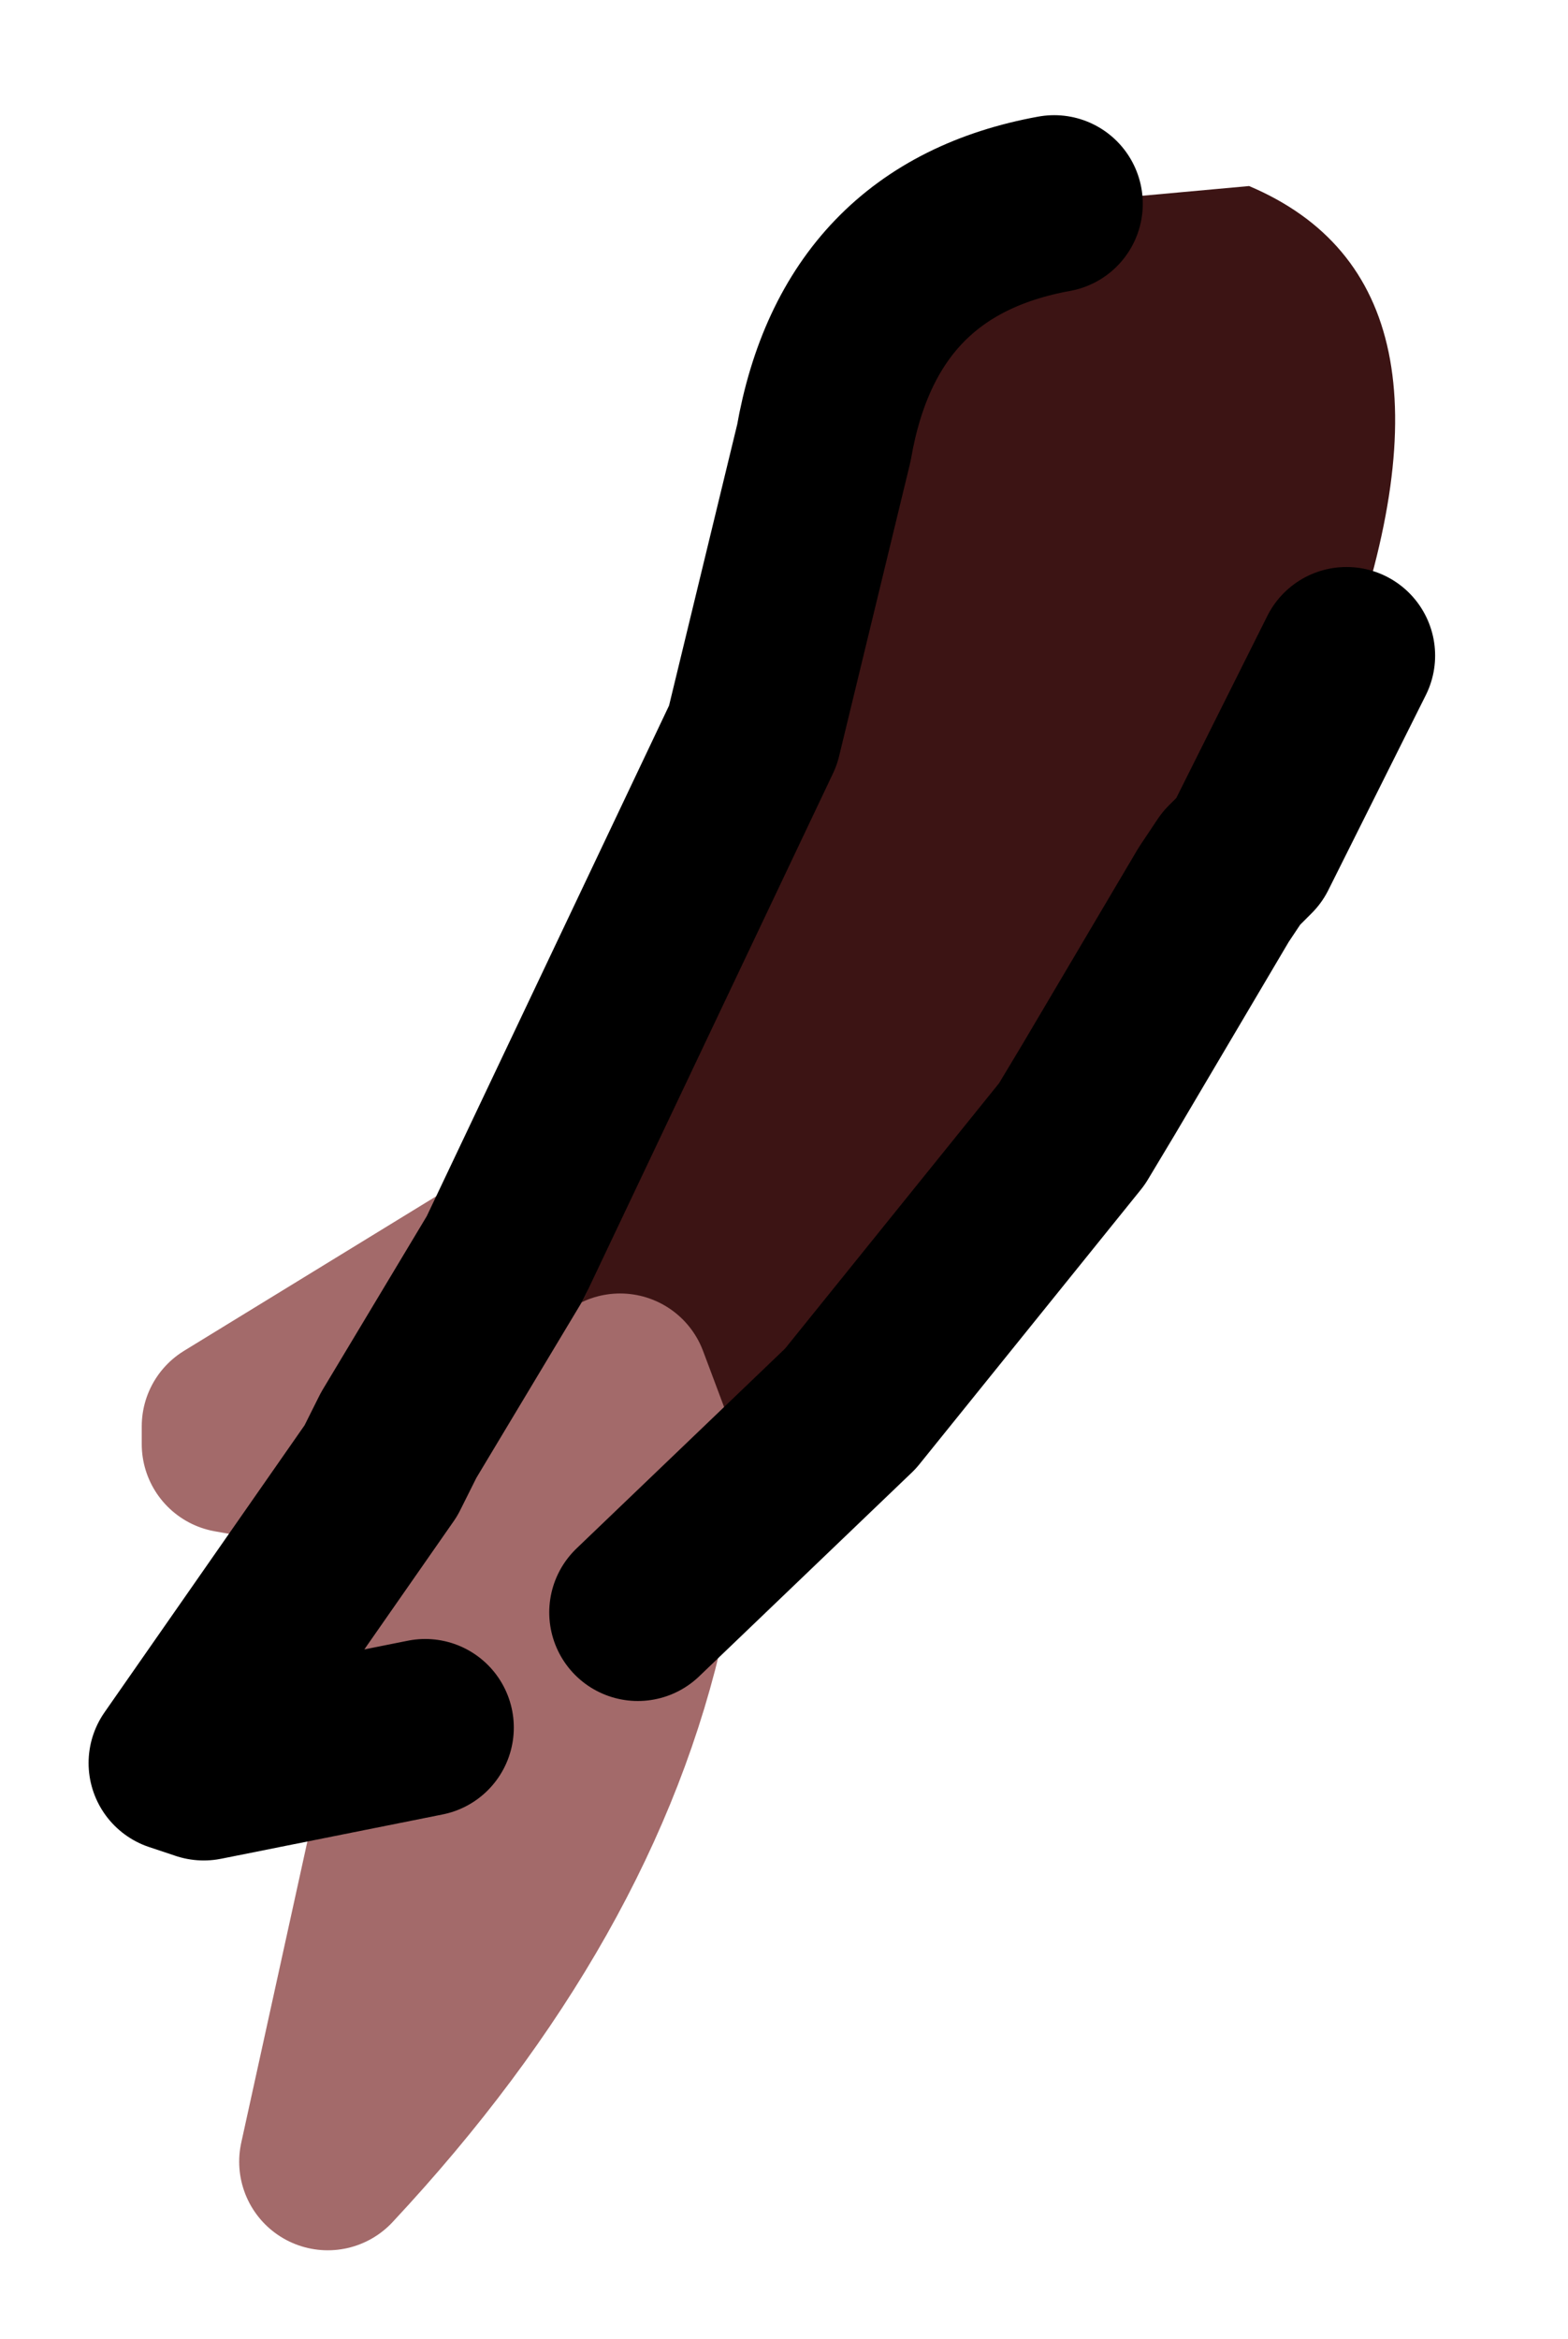<?xml version="1.0" encoding="UTF-8" standalone="no"?>
<svg xmlns:xlink="http://www.w3.org/1999/xlink" height="13.2px" width="8.85px" xmlns="http://www.w3.org/2000/svg">
  <g transform="matrix(1.0, 0.0, 0.0, 1.0, 1, 1)">
    <path d="M4.95 0.15 L6.05 0.05 Q7.35 0.6 6.6 2.7 L6.05 3.8 5.95 3.9 5.85 4.05 5.2 5.15 5.05 5.4 3.8 6.95 2.6 8.1 2.65 7.2 2.5 6.8 1.8 7.45 1.4 8.75 0.15 9.0 0.0 8.95 1.15 7.3 1.25 7.1 1.85 6.1 3.25 3.15 3.65 1.5 Q3.85 0.35 4.95 0.15" fill="#3c1414" fill-rule="evenodd" stroke="none"/>
    <path d="M2.6 8.1 Q2.25 9.7 0.85 11.2 L1.3 9.15 1.4 8.75 1.8 7.45 2.5 6.8 2.65 7.2 2.6 8.1 M1.15 7.3 L0.3 7.15 0.3 7.05 1.85 6.1 1.25 7.1 1.15 7.3" fill="#e0cca3" fill-rule="evenodd" stroke="none"/>
    <path d="M2.6 8.1 Q2.25 9.7 0.85 11.2 L1.3 9.15 1.4 8.75 1.8 7.45 2.5 6.8 2.65 7.2 2.6 8.1 M1.15 7.3 L0.3 7.15 0.3 7.05 1.85 6.1" fill="none" stroke="#a36a6a" stroke-linecap="round" stroke-linejoin="round" stroke-width="1"/>
    <path d="M6.6 2.7 L6.05 3.8 5.95 3.9 5.85 4.05 5.2 5.15 5.05 5.4 3.8 6.95 2.6 8.1 M1.4 8.75 L0.15 9.0 0.0 8.95 1.15 7.3 1.25 7.1 1.85 6.1 3.25 3.15 3.65 1.5 Q3.85 0.35 4.95 0.15" fill="none" stroke="#000000" stroke-linecap="round" stroke-linejoin="round" stroke-width="1"/>
  </g>
</svg>